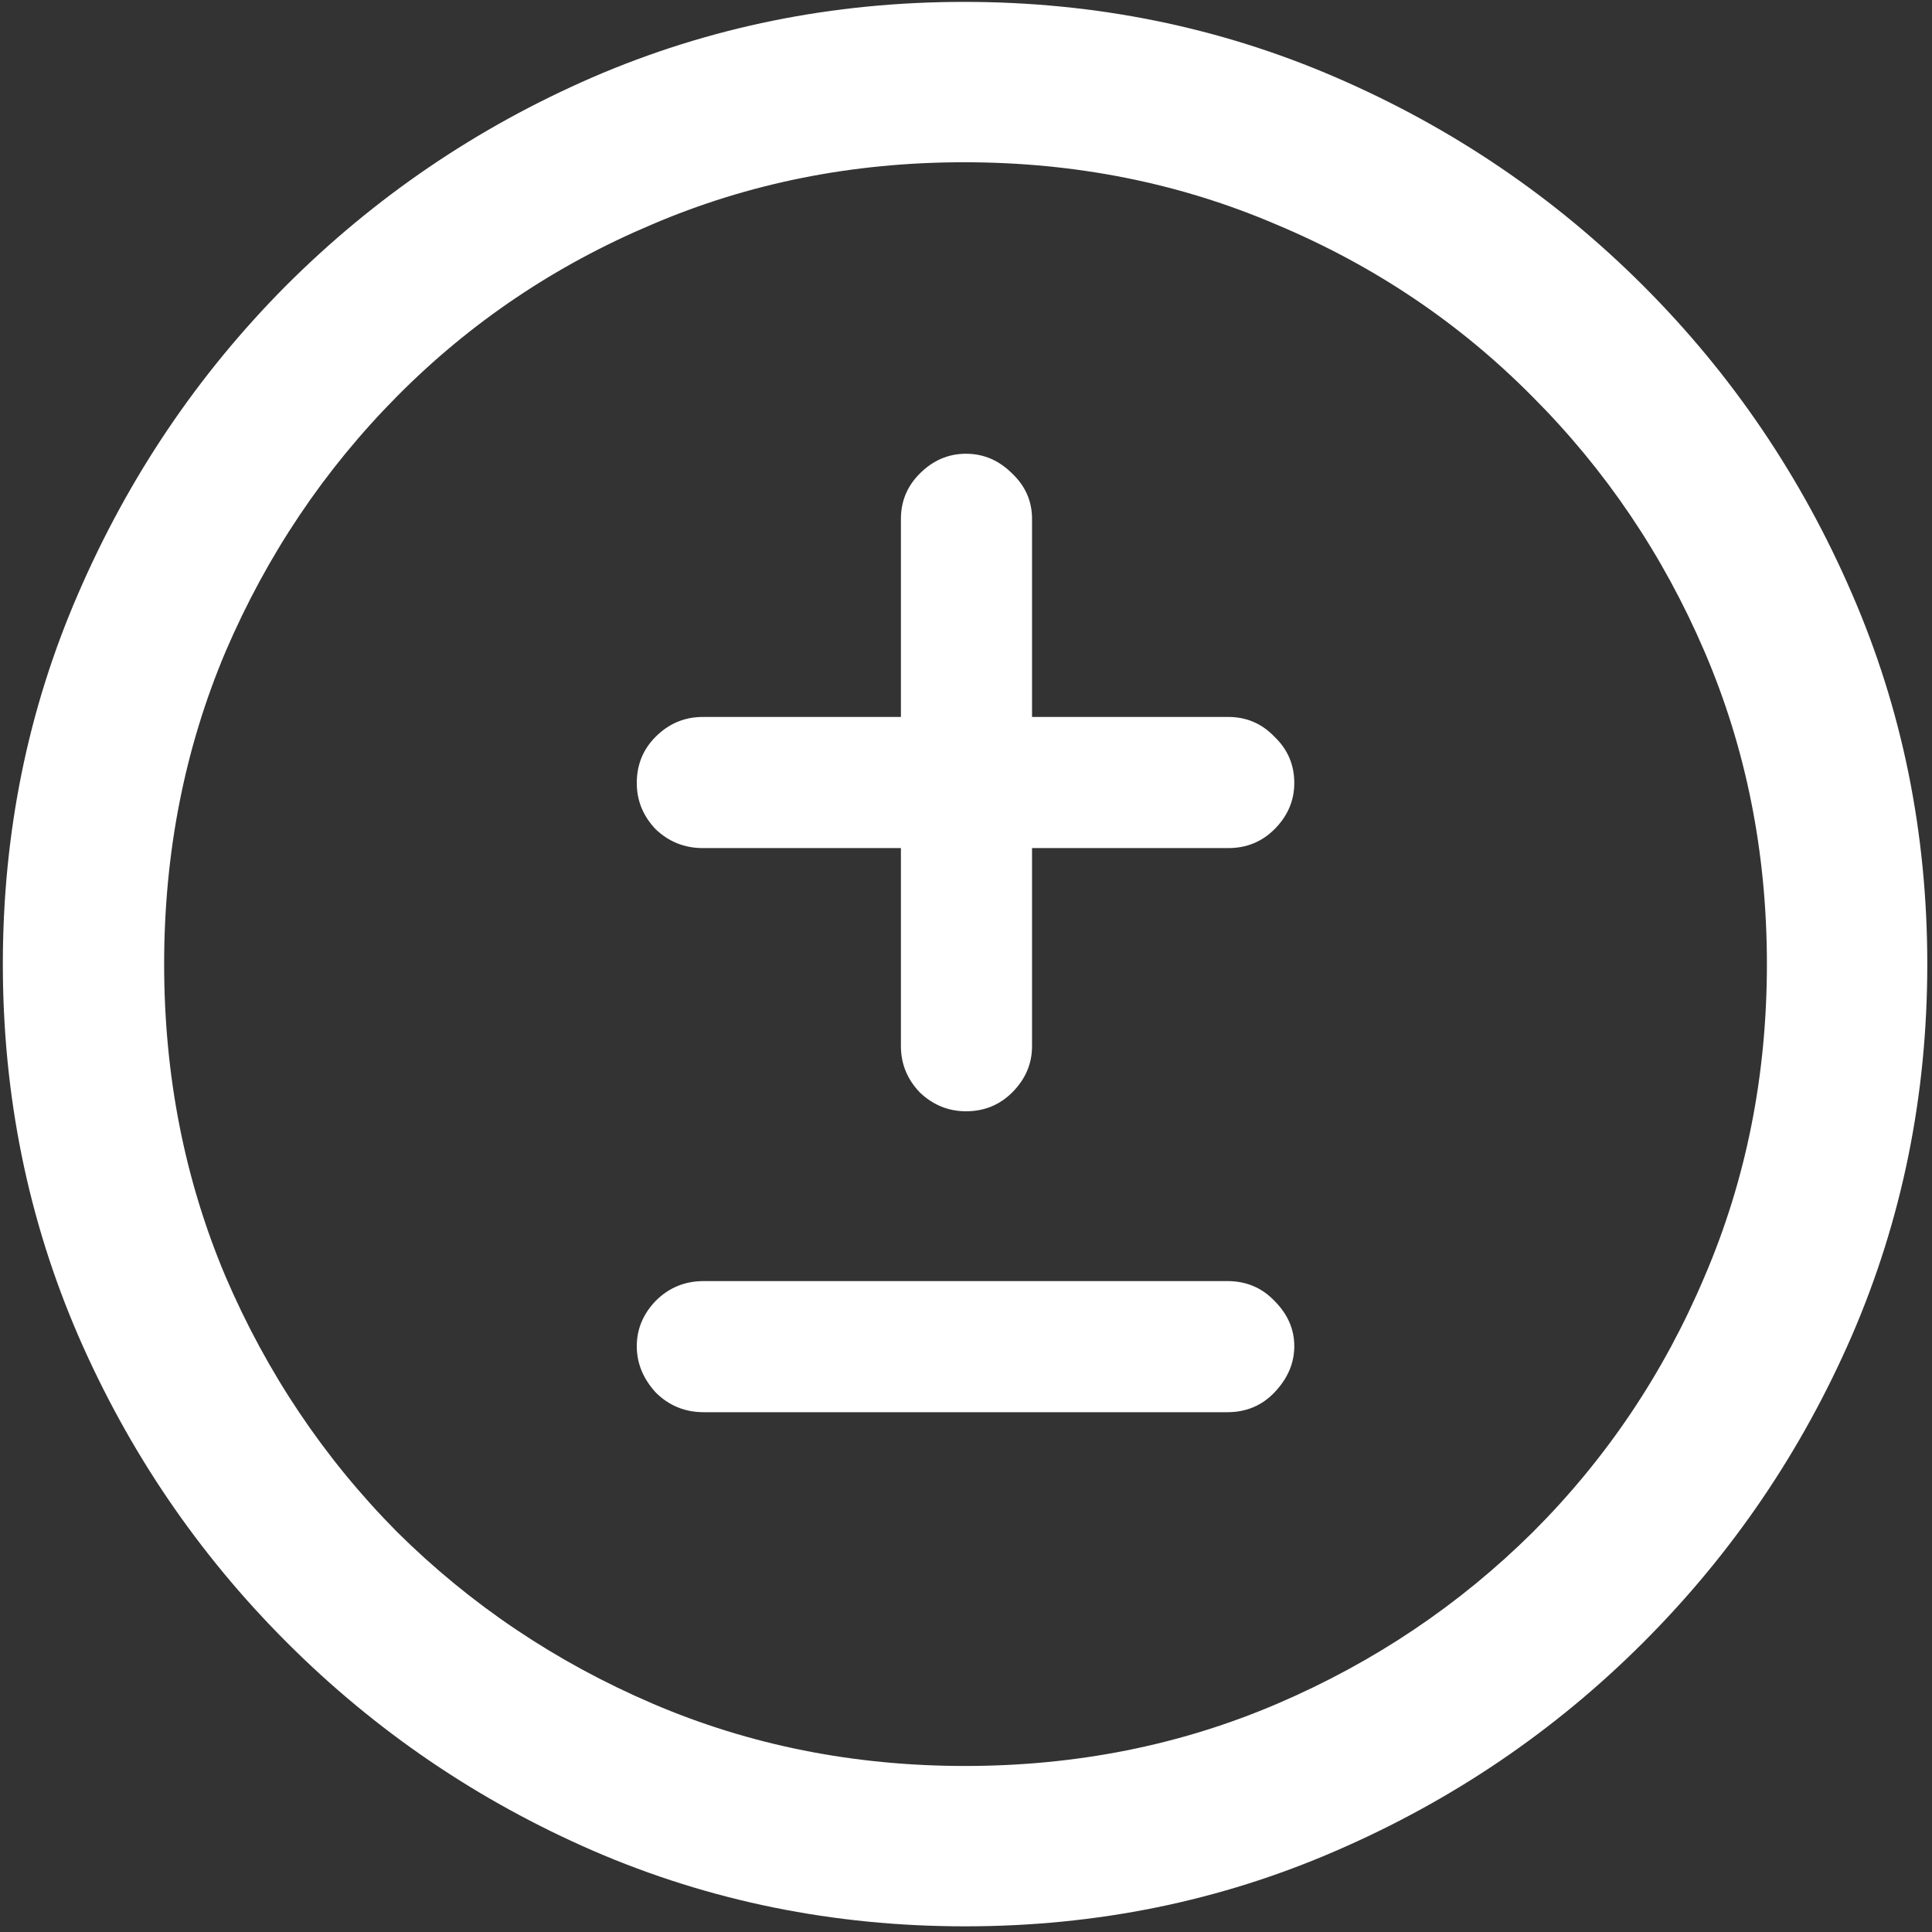 <svg width="128" height="128" viewBox="0 0 128 128" fill="none" xmlns="http://www.w3.org/2000/svg">
<rect x="0" y="0" width="128" height="128" fill="#333333" stroke="none"/>
<path d="M63.938 127.625C72.646 127.625 80.833 125.958 88.5 122.625C96.208 119.292 103 114.688 108.875 108.812C114.75 102.938 119.354 96.167 122.688 88.5C126.021 80.792 127.688 72.583 127.688 63.875C127.688 55.167 126.021 46.979 122.688 39.312C119.354 31.604 114.75 24.812 108.875 18.938C103 13.062 96.208 8.458 88.5 5.125C80.792 1.792 72.583 0.125 63.875 0.125C55.167 0.125 46.958 1.792 39.25 5.125C31.583 8.458 24.812 13.062 18.938 18.938C13.104 24.812 8.521 31.604 5.188 39.312C1.854 46.979 0.188 55.167 0.188 63.875C0.188 72.583 1.854 80.792 5.188 88.5C8.521 96.167 13.125 102.938 19 108.812C24.875 114.688 31.646 119.292 39.312 122.625C47.021 125.958 55.229 127.625 63.938 127.625ZM63.938 117C56.562 117 49.667 115.625 43.25 112.875C36.833 110.125 31.188 106.333 26.312 101.5C21.479 96.625 17.688 90.979 14.938 84.562C12.229 78.146 10.875 71.25 10.875 63.875C10.875 56.5 12.229 49.604 14.938 43.188C17.688 36.771 21.479 31.125 26.312 26.25C31.146 21.375 36.771 17.583 43.188 14.875C49.604 12.125 56.5 10.75 63.875 10.75C71.25 10.75 78.146 12.125 84.562 14.875C91.021 17.583 96.667 21.375 101.5 26.25C106.375 31.125 110.188 36.771 112.938 43.188C115.688 49.604 117.062 56.5 117.062 63.875C117.062 71.25 115.688 78.146 112.938 84.562C110.229 90.979 106.438 96.625 101.562 101.5C96.688 106.333 91.042 110.125 84.625 112.875C78.208 115.625 71.312 117 63.938 117ZM42.188 51.875C42.188 53.042 42.604 54.062 43.438 54.938C44.312 55.771 45.354 56.188 46.562 56.188H59.688V69.312C59.688 70.479 60.104 71.5 60.938 72.375C61.812 73.208 62.833 73.625 64 73.625C65.208 73.625 66.229 73.208 67.062 72.375C67.938 71.5 68.375 70.479 68.375 69.312V56.188H81.375C82.583 56.188 83.604 55.771 84.438 54.938C85.312 54.062 85.75 53.042 85.75 51.875C85.75 50.667 85.312 49.646 84.438 48.812C83.604 47.938 82.583 47.5 81.375 47.5H68.375V34.375C68.375 33.208 67.938 32.208 67.062 31.375C66.188 30.5 65.167 30.062 64 30.062C62.833 30.062 61.812 30.5 60.938 31.375C60.104 32.208 59.688 33.208 59.688 34.375V47.5H46.562C45.354 47.5 44.312 47.938 43.438 48.812C42.604 49.646 42.188 50.667 42.188 51.875ZM42.188 89.188C42.188 90.312 42.604 91.333 43.438 92.25C44.312 93.125 45.375 93.562 46.625 93.562H81.312C82.562 93.562 83.604 93.125 84.438 92.25C85.312 91.333 85.75 90.312 85.75 89.188C85.75 88.062 85.312 87.062 84.438 86.188C83.604 85.312 82.562 84.875 81.312 84.875H46.625C45.375 84.875 44.312 85.312 43.438 86.188C42.604 87.062 42.188 88.062 42.188 89.188Z" fill="white"/>
</svg>
